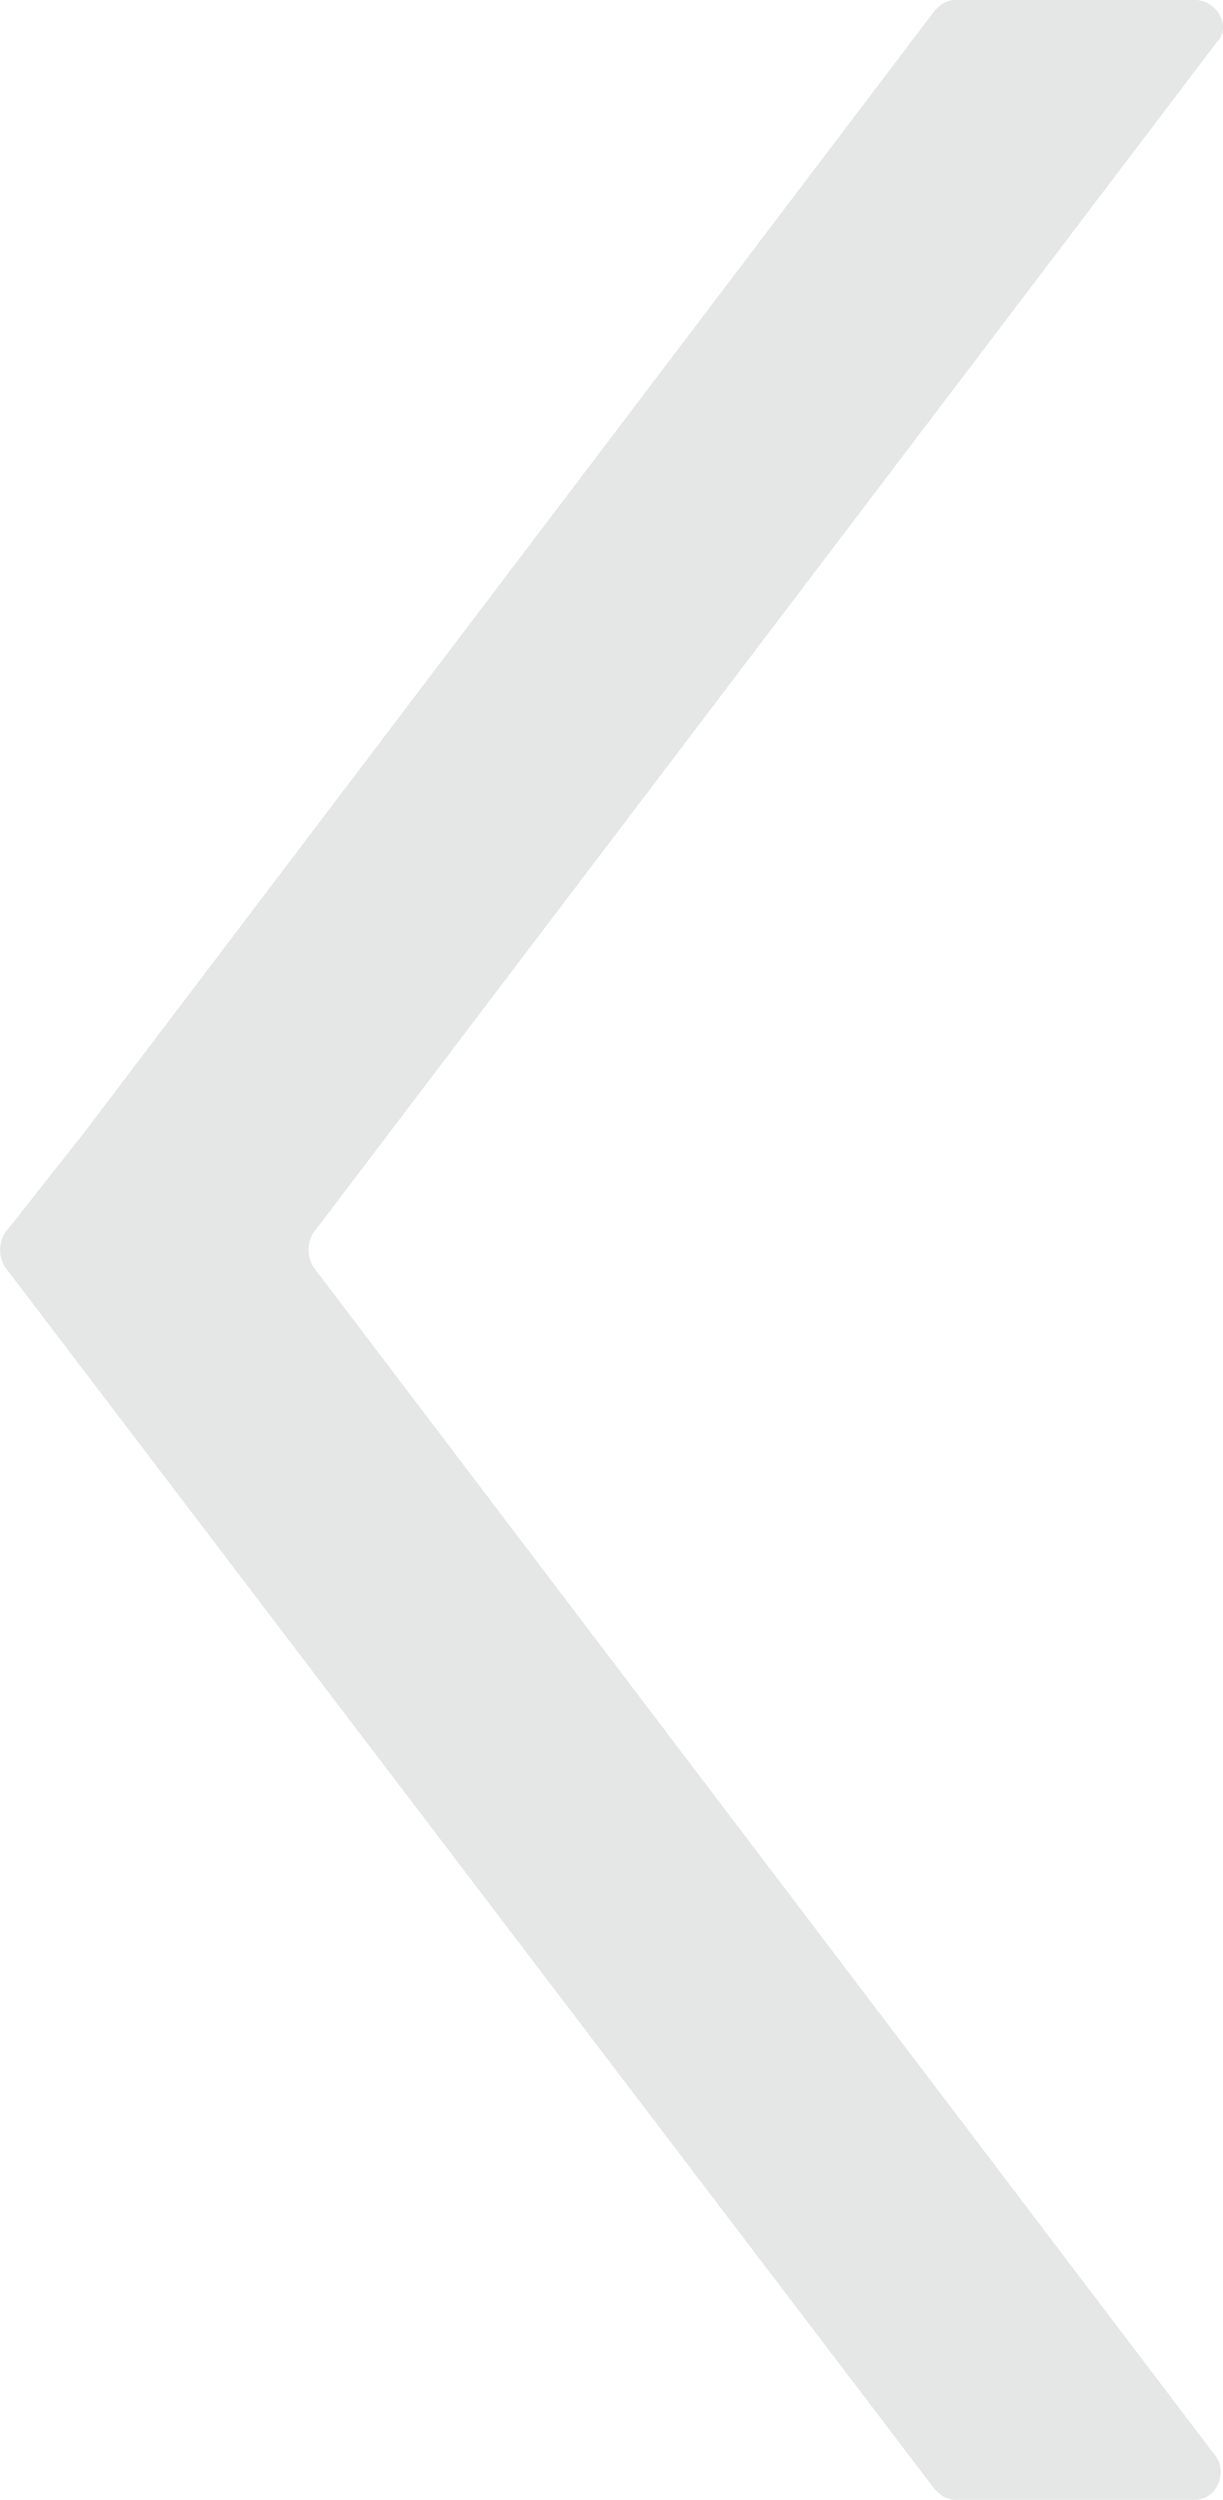 <svg width="23" height="47" xmlns="http://www.w3.org/2000/svg"><path d="M17.978 47h4.5c.4 0 .6-.5.4-.8l-17-22.4c-.1-.2-.1-.4 0-.6l17-22.4c.3-.3 0-.8-.4-.8h-4.5c-.2 0-.3.1-.4.2l-16 21.1-1.5 1.9c-.1.2-.1.4 0 .6l17.5 23c.1.1.2.2.4.2z" fill="#e4e7e6"/></svg>